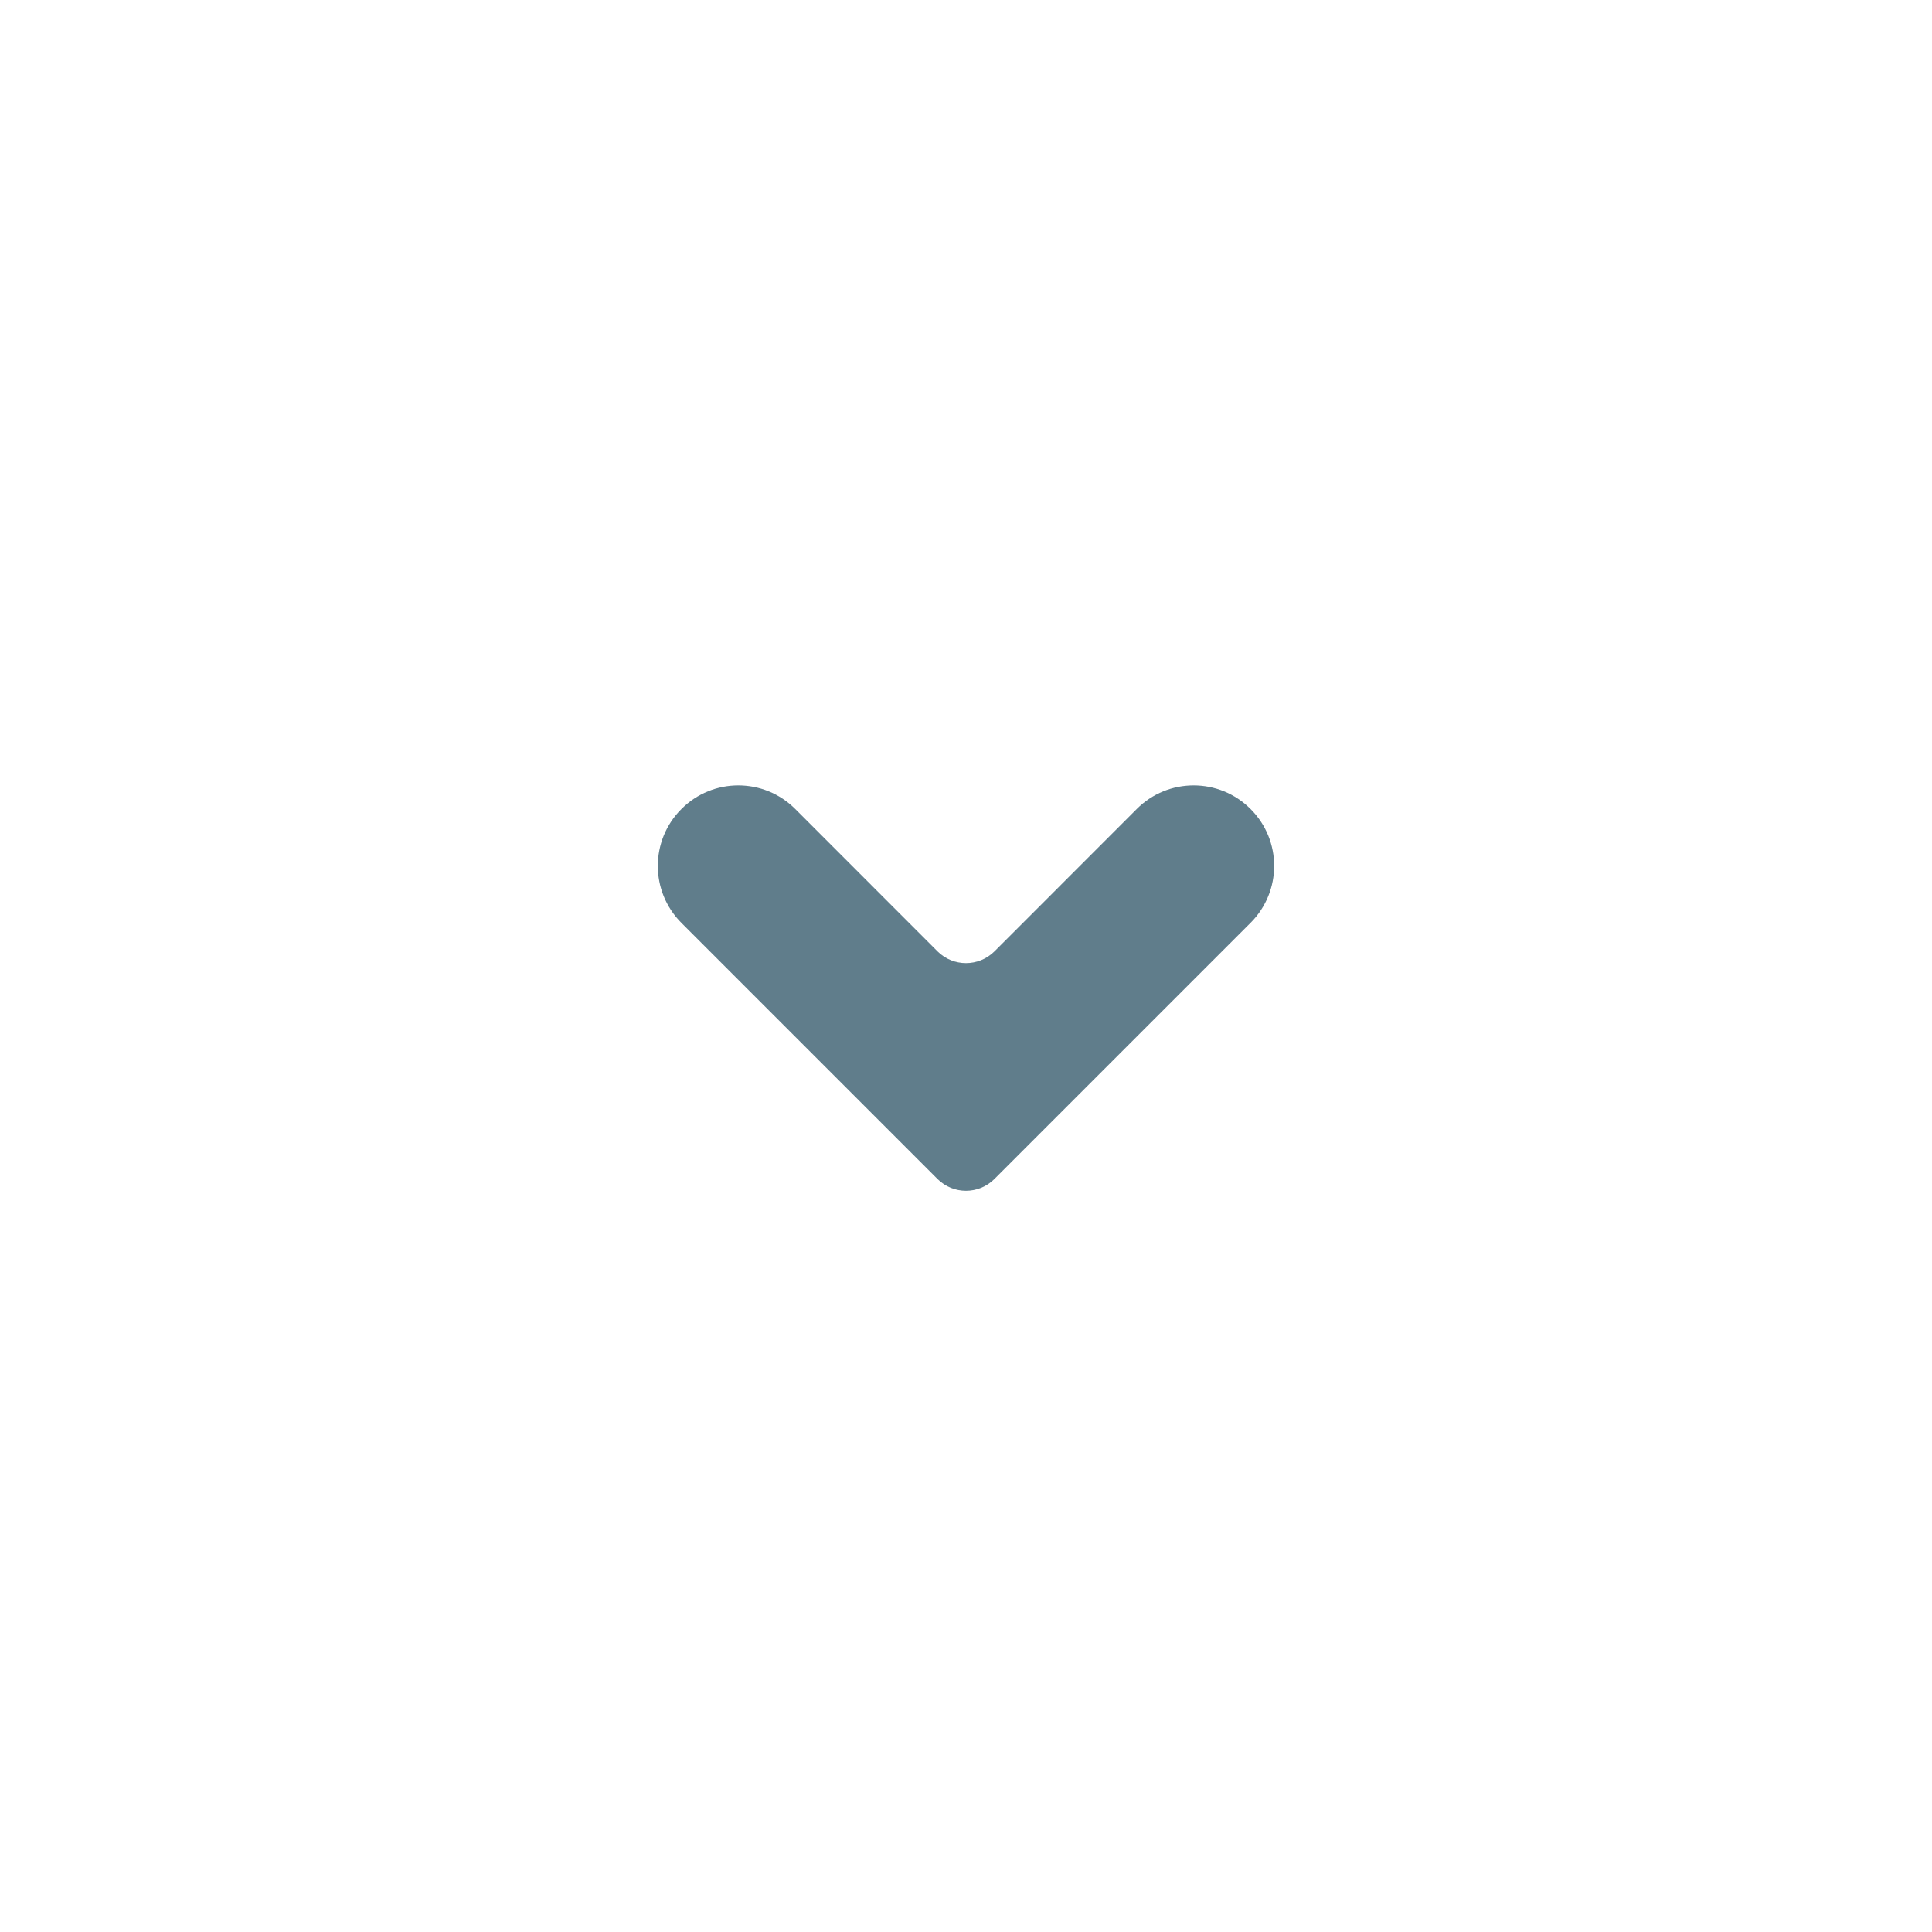 <svg width="24" height="24" viewBox="0 0 24 24" fill="none" xmlns="http://www.w3.org/2000/svg">
<path d="M12.353 14.646C12.158 14.841 11.842 14.841 11.646 14.646L8.464 11.464C8.074 11.073 8.074 10.44 8.465 10.05C8.855 9.659 9.488 9.659 9.879 10.05L11.646 11.818C11.841 12.013 12.158 12.013 12.354 11.818L14.121 10.05C14.511 9.659 15.145 9.659 15.535 10.05C15.926 10.44 15.926 11.073 15.535 11.464L12.353 14.646Z" fill="#607D8B"/>
</svg>
